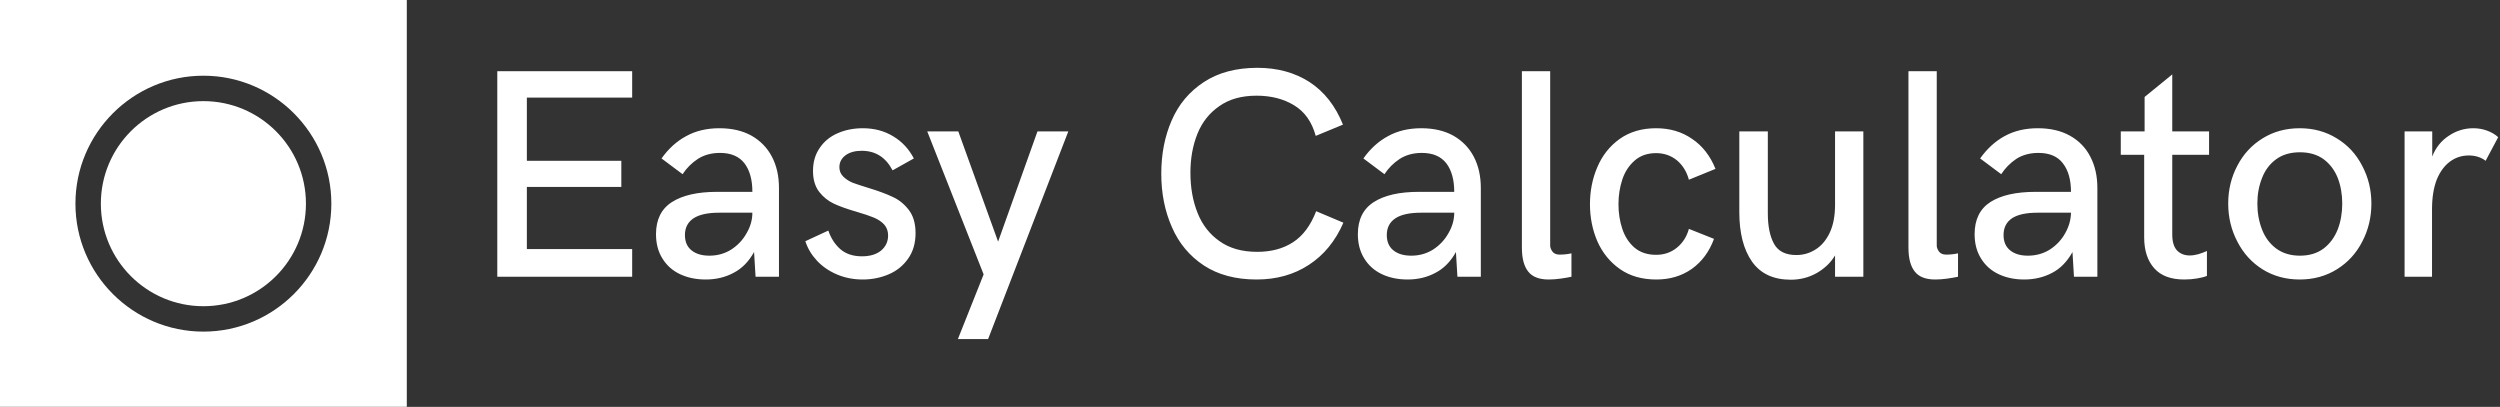 <svg data-v-423bf9ae="" xmlns="http://www.w3.org/2000/svg" viewBox="0 0 553 90" class="iconLeft"><rect x="0" y="0" width="553" height="90" fill="#333333" stroke="none"/><!----><!----><!----><g data-v-423bf9ae="" id="851f3e86-c2b3-460f-8f35-9b3f090299cb" fill="white" transform="matrix(4.706,0,0,4.706,103.647,1.871)"><path d="M1.35 12.61L1.35 2.95L7.69 2.95L7.69 4.19L2.74 4.19L2.74 7.16L7.18 7.16L7.18 8.39L2.74 8.39L2.74 11.31L7.69 11.31L7.69 12.61L1.35 12.61ZM11.15 12.74Q10.47 12.74 9.94 12.49Q9.41 12.24 9.11 11.75Q8.81 11.27 8.81 10.61L8.81 10.61Q8.81 9.58 9.56 9.10Q10.31 8.62 11.68 8.62L11.68 8.62L13.34 8.62Q13.34 7.77 12.97 7.28Q12.59 6.79 11.82 6.79L11.82 6.79Q11.22 6.79 10.78 7.07Q10.34 7.36 10.06 7.79L10.06 7.79L9.07 7.05Q9.56 6.36 10.23 6.00Q10.90 5.63 11.79 5.63L11.79 5.63Q12.67 5.63 13.30 5.98Q13.93 6.34 14.26 6.97Q14.59 7.60 14.59 8.44L14.59 8.44L14.59 12.61L13.49 12.61L13.42 11.45Q13.04 12.13 12.45 12.43Q11.87 12.74 11.15 12.74L11.15 12.74ZM11.32 11.62Q11.89 11.62 12.35 11.33Q12.81 11.03 13.07 10.56Q13.34 10.10 13.34 9.60L13.34 9.60L11.78 9.60Q10.98 9.60 10.58 9.86Q10.17 10.13 10.17 10.65L10.17 10.65Q10.17 11.12 10.48 11.37Q10.79 11.62 11.32 11.62L11.32 11.62ZM18.53 12.74Q17.87 12.74 17.31 12.50Q16.75 12.26 16.37 11.85Q15.99 11.44 15.83 10.94L15.83 10.94L16.91 10.44Q17.09 10.97 17.47 11.31Q17.86 11.65 18.49 11.65L18.49 11.65Q19.06 11.65 19.39 11.38Q19.72 11.10 19.72 10.67L19.72 10.67Q19.72 10.36 19.53 10.15Q19.34 9.95 19.05 9.83Q18.76 9.71 18.25 9.56L18.25 9.56Q17.59 9.37 17.18 9.18Q16.77 8.99 16.48 8.62Q16.19 8.24 16.19 7.64L16.19 7.64Q16.19 7 16.51 6.55Q16.82 6.09 17.36 5.86Q17.89 5.63 18.53 5.63L18.53 5.63Q19.34 5.63 19.96 6.01Q20.58 6.38 20.93 7.05L20.93 7.05L19.93 7.61Q19.45 6.69 18.48 6.69L18.48 6.69Q18.01 6.69 17.72 6.90Q17.43 7.12 17.43 7.46L17.43 7.46Q17.43 7.72 17.61 7.90Q17.79 8.08 18.05 8.19Q18.32 8.29 18.81 8.44L18.81 8.44Q19.50 8.65 19.94 8.86Q20.38 9.06 20.70 9.48Q21.01 9.89 21.01 10.56L21.01 10.56Q21.01 11.27 20.66 11.76Q20.31 12.26 19.74 12.50Q19.17 12.74 18.53 12.74L18.53 12.74ZM23.00 15.54L24.21 12.50L21.56 5.78L23.02 5.78L24.89 10.96L26.74 5.78L28.19 5.78L24.42 15.54L23.00 15.54ZM37.04 12.74Q35.57 12.74 34.56 12.08Q33.55 11.41 33.06 10.28Q32.56 9.15 32.56 7.77L32.56 7.77Q32.56 6.38 33.05 5.26Q33.54 4.13 34.56 3.46Q35.58 2.79 37.08 2.79L37.08 2.79Q38.49 2.79 39.53 3.46Q40.57 4.14 41.10 5.46L41.10 5.46L39.82 5.99Q39.55 5.00 38.80 4.55Q38.06 4.10 37.04 4.10L37.04 4.10Q35.98 4.10 35.29 4.59Q34.59 5.07 34.26 5.89Q33.93 6.71 33.93 7.72L33.93 7.72Q33.93 8.78 34.27 9.62Q34.60 10.45 35.30 10.94Q36.00 11.44 37.07 11.44L37.07 11.44Q38.06 11.44 38.75 10.99Q39.45 10.54 39.84 9.53L39.84 9.53L41.12 10.07Q40.56 11.36 39.50 12.05Q38.45 12.74 37.04 12.74L37.04 12.74ZM44.14 12.74Q43.46 12.74 42.93 12.49Q42.40 12.24 42.10 11.75Q41.80 11.27 41.80 10.61L41.80 10.61Q41.80 9.58 42.55 9.10Q43.30 8.62 44.67 8.62L44.67 8.62L46.33 8.62Q46.33 7.77 45.96 7.28Q45.58 6.79 44.81 6.79L44.81 6.79Q44.21 6.79 43.77 7.07Q43.33 7.36 43.05 7.79L43.05 7.79L42.06 7.05Q42.55 6.36 43.22 6.00Q43.89 5.63 44.78 5.63L44.78 5.63Q45.66 5.63 46.29 5.98Q46.92 6.34 47.25 6.97Q47.58 7.60 47.58 8.44L47.58 8.44L47.58 12.61L46.48 12.61L46.41 11.45Q46.03 12.13 45.44 12.43Q44.86 12.74 44.14 12.74L44.14 12.74ZM44.31 11.62Q44.88 11.62 45.34 11.33Q45.80 11.03 46.06 10.56Q46.33 10.10 46.33 9.60L46.33 9.60L44.77 9.60Q43.97 9.60 43.57 9.86Q43.16 10.13 43.16 10.65L43.16 10.65Q43.16 11.12 43.47 11.37Q43.78 11.62 44.31 11.62L44.31 11.62ZM50.77 12.74Q50.10 12.74 49.81 12.37Q49.51 12.00 49.51 11.24L49.51 11.24L49.51 2.95L50.84 2.95L50.84 11.15Q50.84 11.27 50.94 11.42Q51.05 11.57 51.28 11.57L51.28 11.57Q51.58 11.57 51.84 11.51L51.84 11.51L51.84 12.61Q51.61 12.66 51.32 12.70Q51.03 12.74 50.77 12.74L50.77 12.74ZM55.83 12.74Q54.82 12.74 54.12 12.25Q53.42 11.76 53.06 10.95Q52.71 10.14 52.71 9.20L52.71 9.20Q52.71 8.26 53.06 7.45Q53.41 6.63 54.11 6.13Q54.82 5.63 55.82 5.63L55.82 5.63Q56.79 5.63 57.51 6.13Q58.24 6.62 58.61 7.54L58.61 7.54L57.36 8.05Q57.21 7.49 56.80 7.14Q56.38 6.80 55.82 6.80L55.82 6.80Q55.21 6.80 54.81 7.15Q54.41 7.50 54.23 8.04Q54.05 8.59 54.05 9.20L54.05 9.20Q54.05 9.82 54.23 10.36Q54.41 10.90 54.80 11.24Q55.20 11.58 55.82 11.58L55.82 11.58Q56.38 11.58 56.79 11.25Q57.21 10.91 57.36 10.36L57.36 10.36L58.54 10.83Q58.21 11.73 57.50 12.24Q56.79 12.74 55.83 12.74L55.83 12.74ZM62.15 12.75Q60.92 12.75 60.32 11.89Q59.73 11.04 59.73 9.57L59.73 9.57L59.73 5.78L61.07 5.78L61.07 9.63Q61.07 10.53 61.36 11.06Q61.65 11.59 62.41 11.59L62.41 11.59Q62.90 11.59 63.31 11.33Q63.73 11.07 63.98 10.54Q64.23 10.01 64.23 9.23L64.23 9.23L64.23 5.78L65.56 5.78L65.56 12.61L64.23 12.61L64.23 11.61Q63.93 12.11 63.38 12.43Q62.82 12.75 62.15 12.75L62.15 12.75ZM68.94 12.74Q68.27 12.74 67.98 12.37Q67.68 12.00 67.68 11.24L67.68 11.24L67.68 2.95L69.01 2.95L69.01 11.15Q69.01 11.27 69.11 11.42Q69.22 11.57 69.45 11.57L69.45 11.57Q69.75 11.57 70.01 11.51L70.01 11.51L70.01 12.61Q69.78 12.66 69.49 12.70Q69.20 12.74 68.94 12.74L68.94 12.74ZM73.12 12.74Q72.45 12.74 71.92 12.49Q71.39 12.24 71.09 11.75Q70.79 11.27 70.79 10.61L70.79 10.61Q70.79 9.58 71.53 9.10Q72.28 8.62 73.66 8.62L73.66 8.62L75.32 8.62Q75.32 7.77 74.94 7.28Q74.57 6.79 73.79 6.79L73.79 6.79Q73.19 6.79 72.75 7.07Q72.32 7.36 72.04 7.79L72.04 7.79L71.05 7.05Q71.54 6.36 72.20 6.00Q72.87 5.63 73.76 5.63L73.76 5.63Q74.64 5.63 75.27 5.98Q75.91 6.34 76.23 6.97Q76.56 7.60 76.56 8.44L76.56 8.44L76.56 12.61L75.46 12.61L75.39 11.45Q75.01 12.13 74.43 12.43Q73.84 12.74 73.12 12.74L73.12 12.74ZM73.29 11.62Q73.87 11.62 74.33 11.33Q74.79 11.03 75.05 10.56Q75.31 10.10 75.32 9.60L75.32 9.60L73.75 9.60Q72.95 9.60 72.55 9.86Q72.15 10.13 72.15 10.65L72.15 10.65Q72.15 11.12 72.46 11.37Q72.77 11.62 73.29 11.62L73.29 11.62ZM80.64 12.74Q79.71 12.74 79.24 12.22Q78.76 11.69 78.76 10.76L78.76 10.76L78.76 6.88L77.66 6.88L77.66 5.78L78.78 5.78L78.78 4.16L80.08 3.10L80.08 5.78L81.81 5.78L81.81 6.88L80.08 6.88L80.08 10.62Q80.08 11.13 80.30 11.37Q80.53 11.61 80.90 11.61L80.90 11.61Q81.09 11.61 81.31 11.55Q81.53 11.48 81.71 11.40L81.71 11.40L81.71 12.57Q81.55 12.64 81.25 12.69Q80.96 12.74 80.64 12.74L80.64 12.74ZM86.07 12.74Q85.09 12.74 84.32 12.26Q83.56 11.78 83.14 10.96Q82.71 10.14 82.71 9.17L82.71 9.17Q82.71 8.20 83.14 7.39Q83.56 6.58 84.32 6.11Q85.09 5.63 86.07 5.63L86.07 5.63Q87.05 5.63 87.82 6.11Q88.59 6.58 89.01 7.40Q89.44 8.21 89.44 9.17L89.44 9.17Q89.44 10.14 89.01 10.96Q88.59 11.78 87.82 12.26Q87.05 12.74 86.07 12.74L86.07 12.74ZM86.08 11.62Q86.75 11.62 87.20 11.28Q87.64 10.94 87.86 10.38Q88.07 9.83 88.07 9.17L88.07 9.17Q88.07 8.52 87.86 7.97Q87.64 7.42 87.20 7.09Q86.75 6.76 86.08 6.76L86.08 6.76Q85.41 6.76 84.96 7.09Q84.51 7.42 84.30 7.97Q84.08 8.52 84.08 9.17L84.08 9.17Q84.08 9.83 84.30 10.39Q84.51 10.94 84.96 11.28Q85.42 11.62 86.08 11.62L86.08 11.62ZM91 12.61L91 5.78L92.30 5.78L92.30 6.96Q92.54 6.34 93.07 5.99Q93.60 5.63 94.23 5.63L94.23 5.63Q94.57 5.63 94.87 5.74Q95.18 5.85 95.40 6.05L95.40 6.05L94.81 7.16Q94.48 6.91 94.02 6.91L94.02 6.91Q93.52 6.91 93.13 7.20Q92.74 7.49 92.51 8.05Q92.29 8.62 92.29 9.44L92.29 9.44L92.29 12.61L91 12.61Z"></path></g><!----><g data-v-423bf9ae="" id="aaf9846f-b2dc-4912-aeb8-a2dac88387da" transform="matrix(2.812,0,0,2.812,0,0)" stroke="none" fill="white"><circle cx="16" cy="16.021" r="8.066"></circle><path d="M32 0H0v32h32V0zM16 26.086c-5.551 0-10.066-4.516-10.066-10.065 0-5.55 4.516-10.066 10.066-10.066 5.55 0 10.065 4.516 10.065 10.066.001 5.55-4.515 10.065-10.065 10.065z"></path></g><!----></svg>